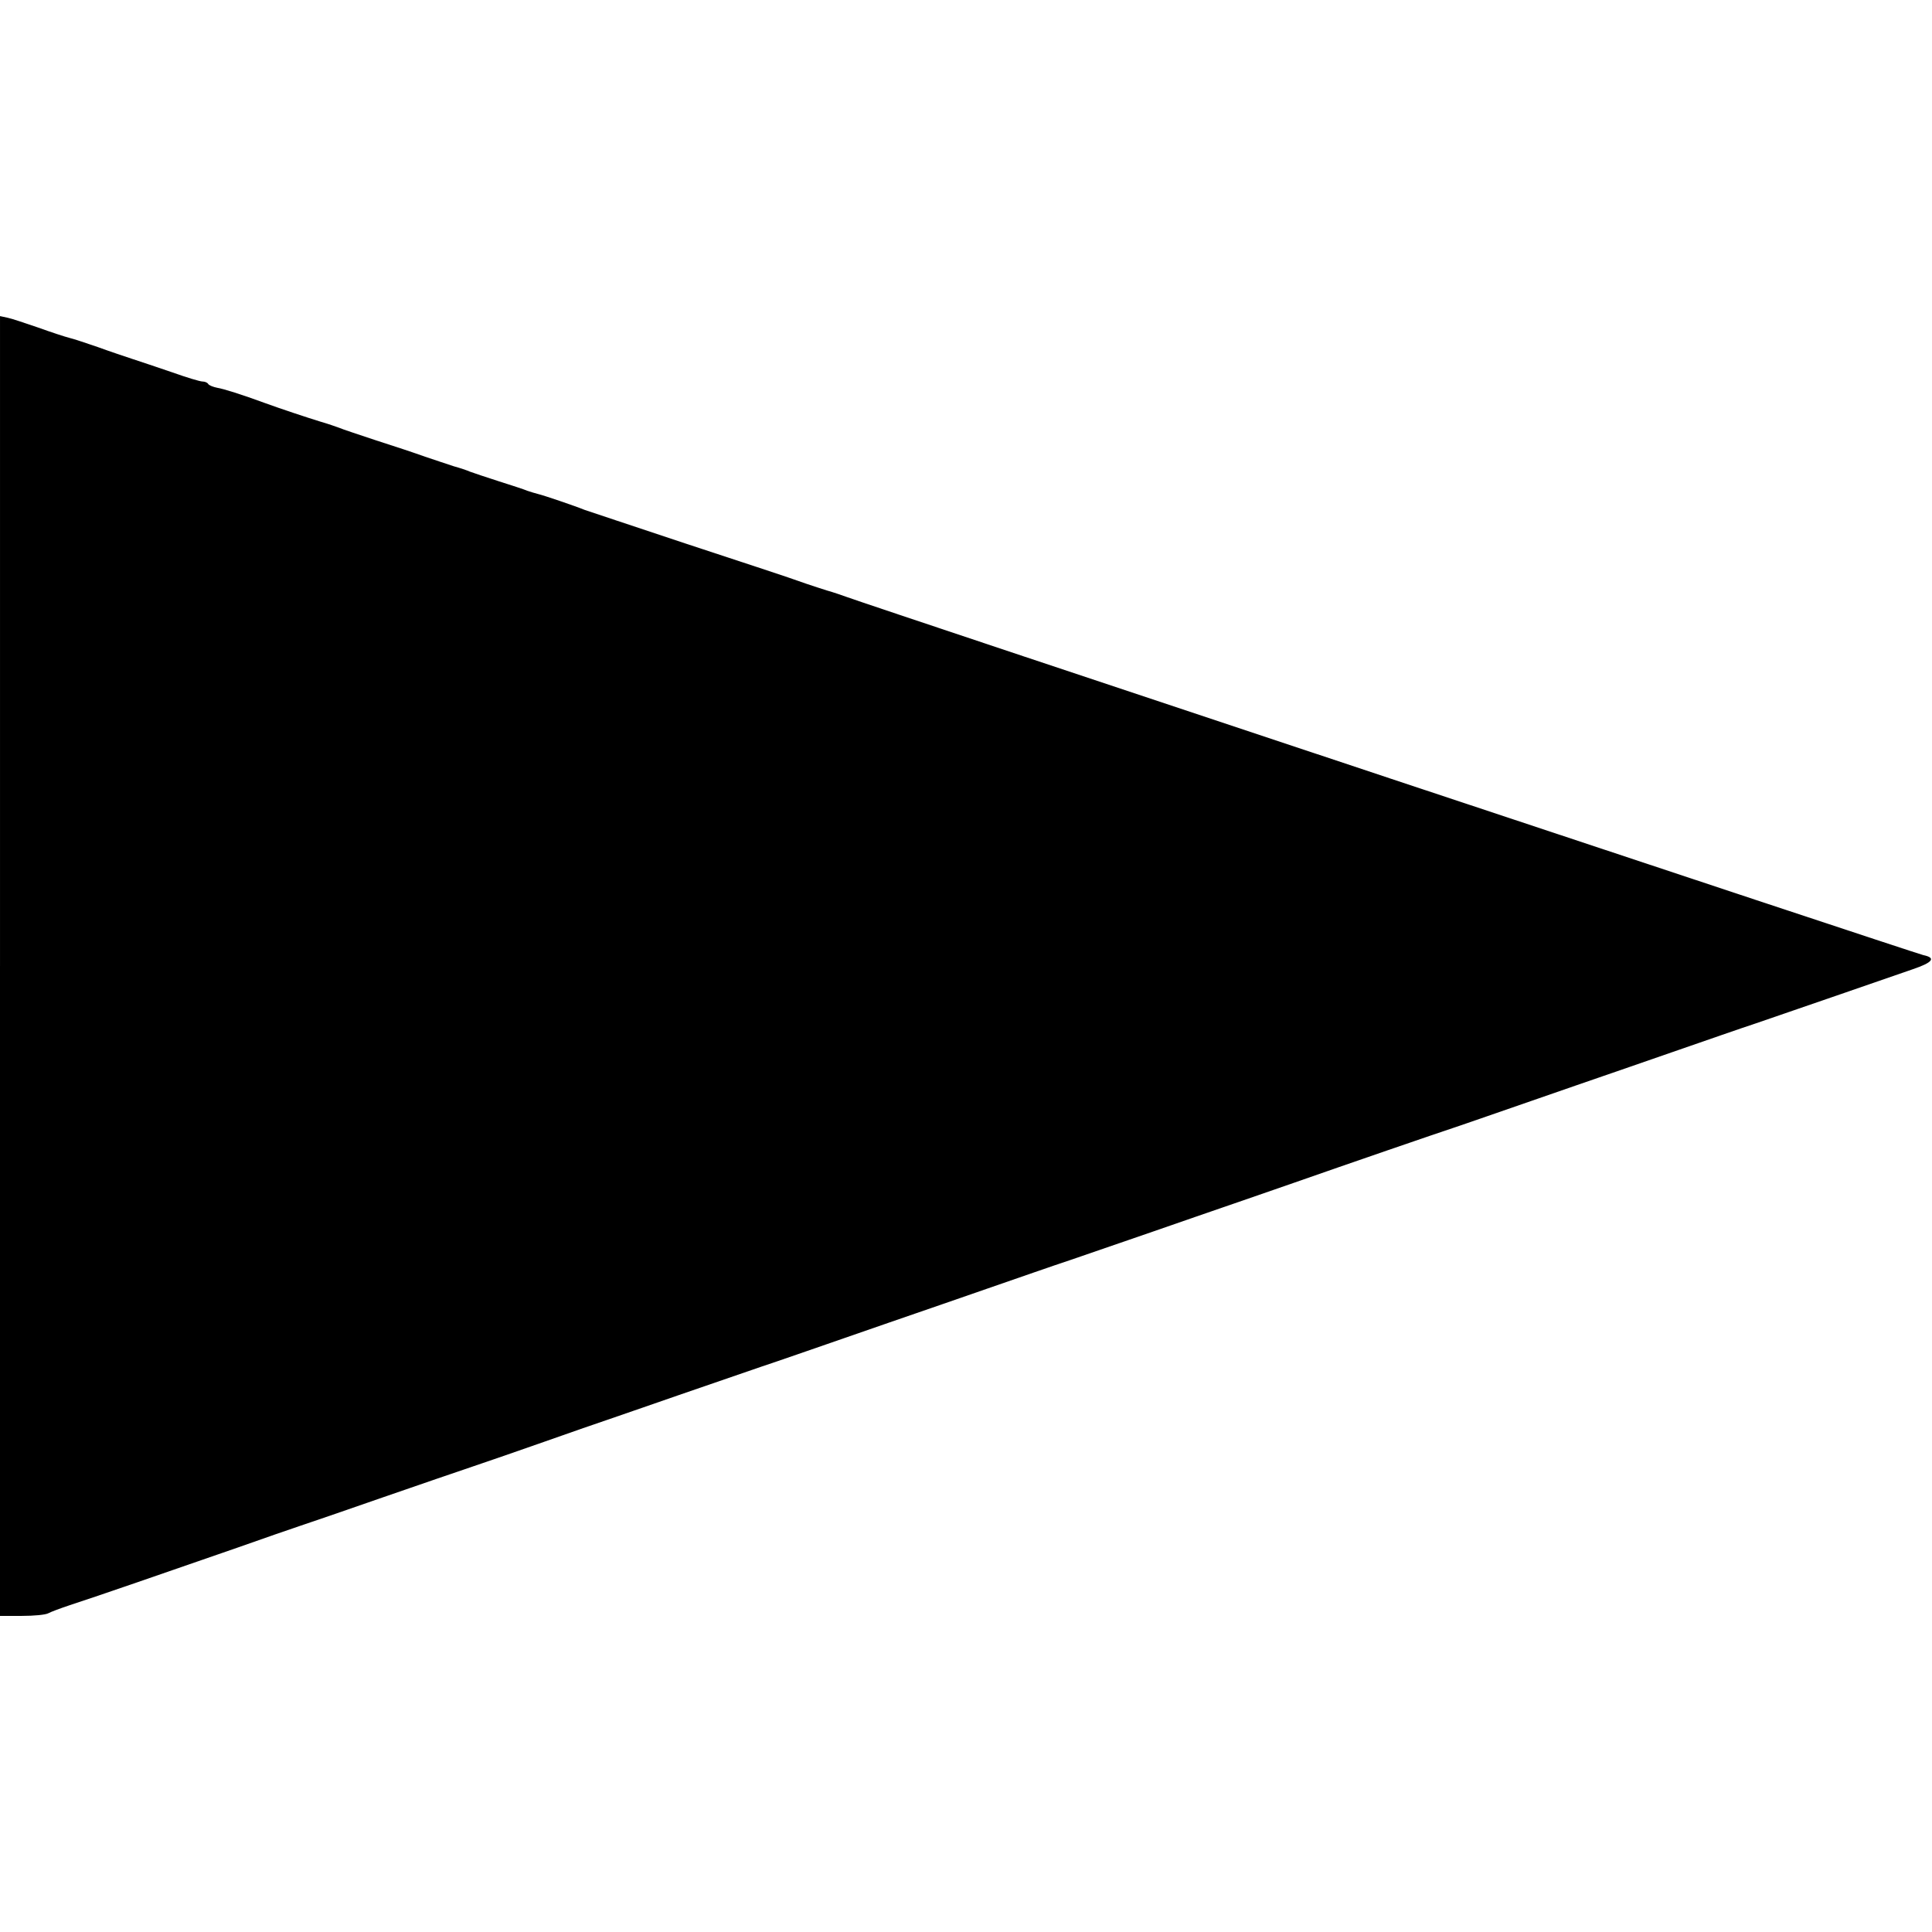 <?xml version="1.0" standalone="no"?>
<!DOCTYPE svg PUBLIC "-//W3C//DTD SVG 20010904//EN"
 "http://www.w3.org/TR/2001/REC-SVG-20010904/DTD/svg10.dtd">
<svg version="1.0" xmlns="http://www.w3.org/2000/svg"
 width="709pt" height="709pt" viewBox="0 0 709 709"
 preserveAspectRatio="xMidYMid meet">
<g transform="translate(0,709) scale(0.1,-0.1)"
fill="#000000" stroke="none">
<path d="M0 3545 l0 -2385 80 0 c44 0 88 4 98 10 9 5 44 18 77 29 75 24 385
131 615 211 96 34 200 70 230 80 30 10 168 57 305 105 138 48 288 99 335 115
47 16 164 56 260 90 96 34 200 70 230 80 30 10 147 51 260 90 113 39 250 86
305 105 55 18 192 66 305 105 113 39 230 80 260 90 30 10 147 51 260 90 113
39 250 87 305 105 55 19 192 66 305 105 113 39 230 80 260 90 30 10 147 51
260 90 200 70 499 173 610 210 30 10 147 51 260 90 113 39 230 80 260 90 30
10 147 51 260 90 113 39 250 87 305 105 55 19 192 66 305 105 113 39 234 81
269 93 74 25 87 42 39 52 -29 6 -3861 1281 -3953 1315 -11 4 -42 15 -70 23
-49 15 -100 33 -140 47 -11 4 -180 60 -375 124 -195 65 -364 121 -375 125 -34
14 -149 53 -170 58 -11 3 -29 8 -40 12 -11 5 -58 20 -105 35 -47 15 -94 31
-105 35 -11 5 -38 14 -60 20 -22 7 -69 23 -105 35 -36 13 -117 40 -180 60 -63
21 -124 41 -135 46 -11 4 -42 15 -70 23 -46 14 -151 49 -200 67 -90 33 -154
53 -178 57 -15 3 -30 9 -33 14 -3 5 -12 9 -21 9 -9 0 -59 15 -112 34 -53 18
-118 40 -146 49 -27 9 -84 28 -125 43 -41 14 -88 30 -105 34 -16 4 -68 21
-115 38 -47 16 -97 33 -112 36 l-28 6 0 -2385z"/>
</g>
</svg>
